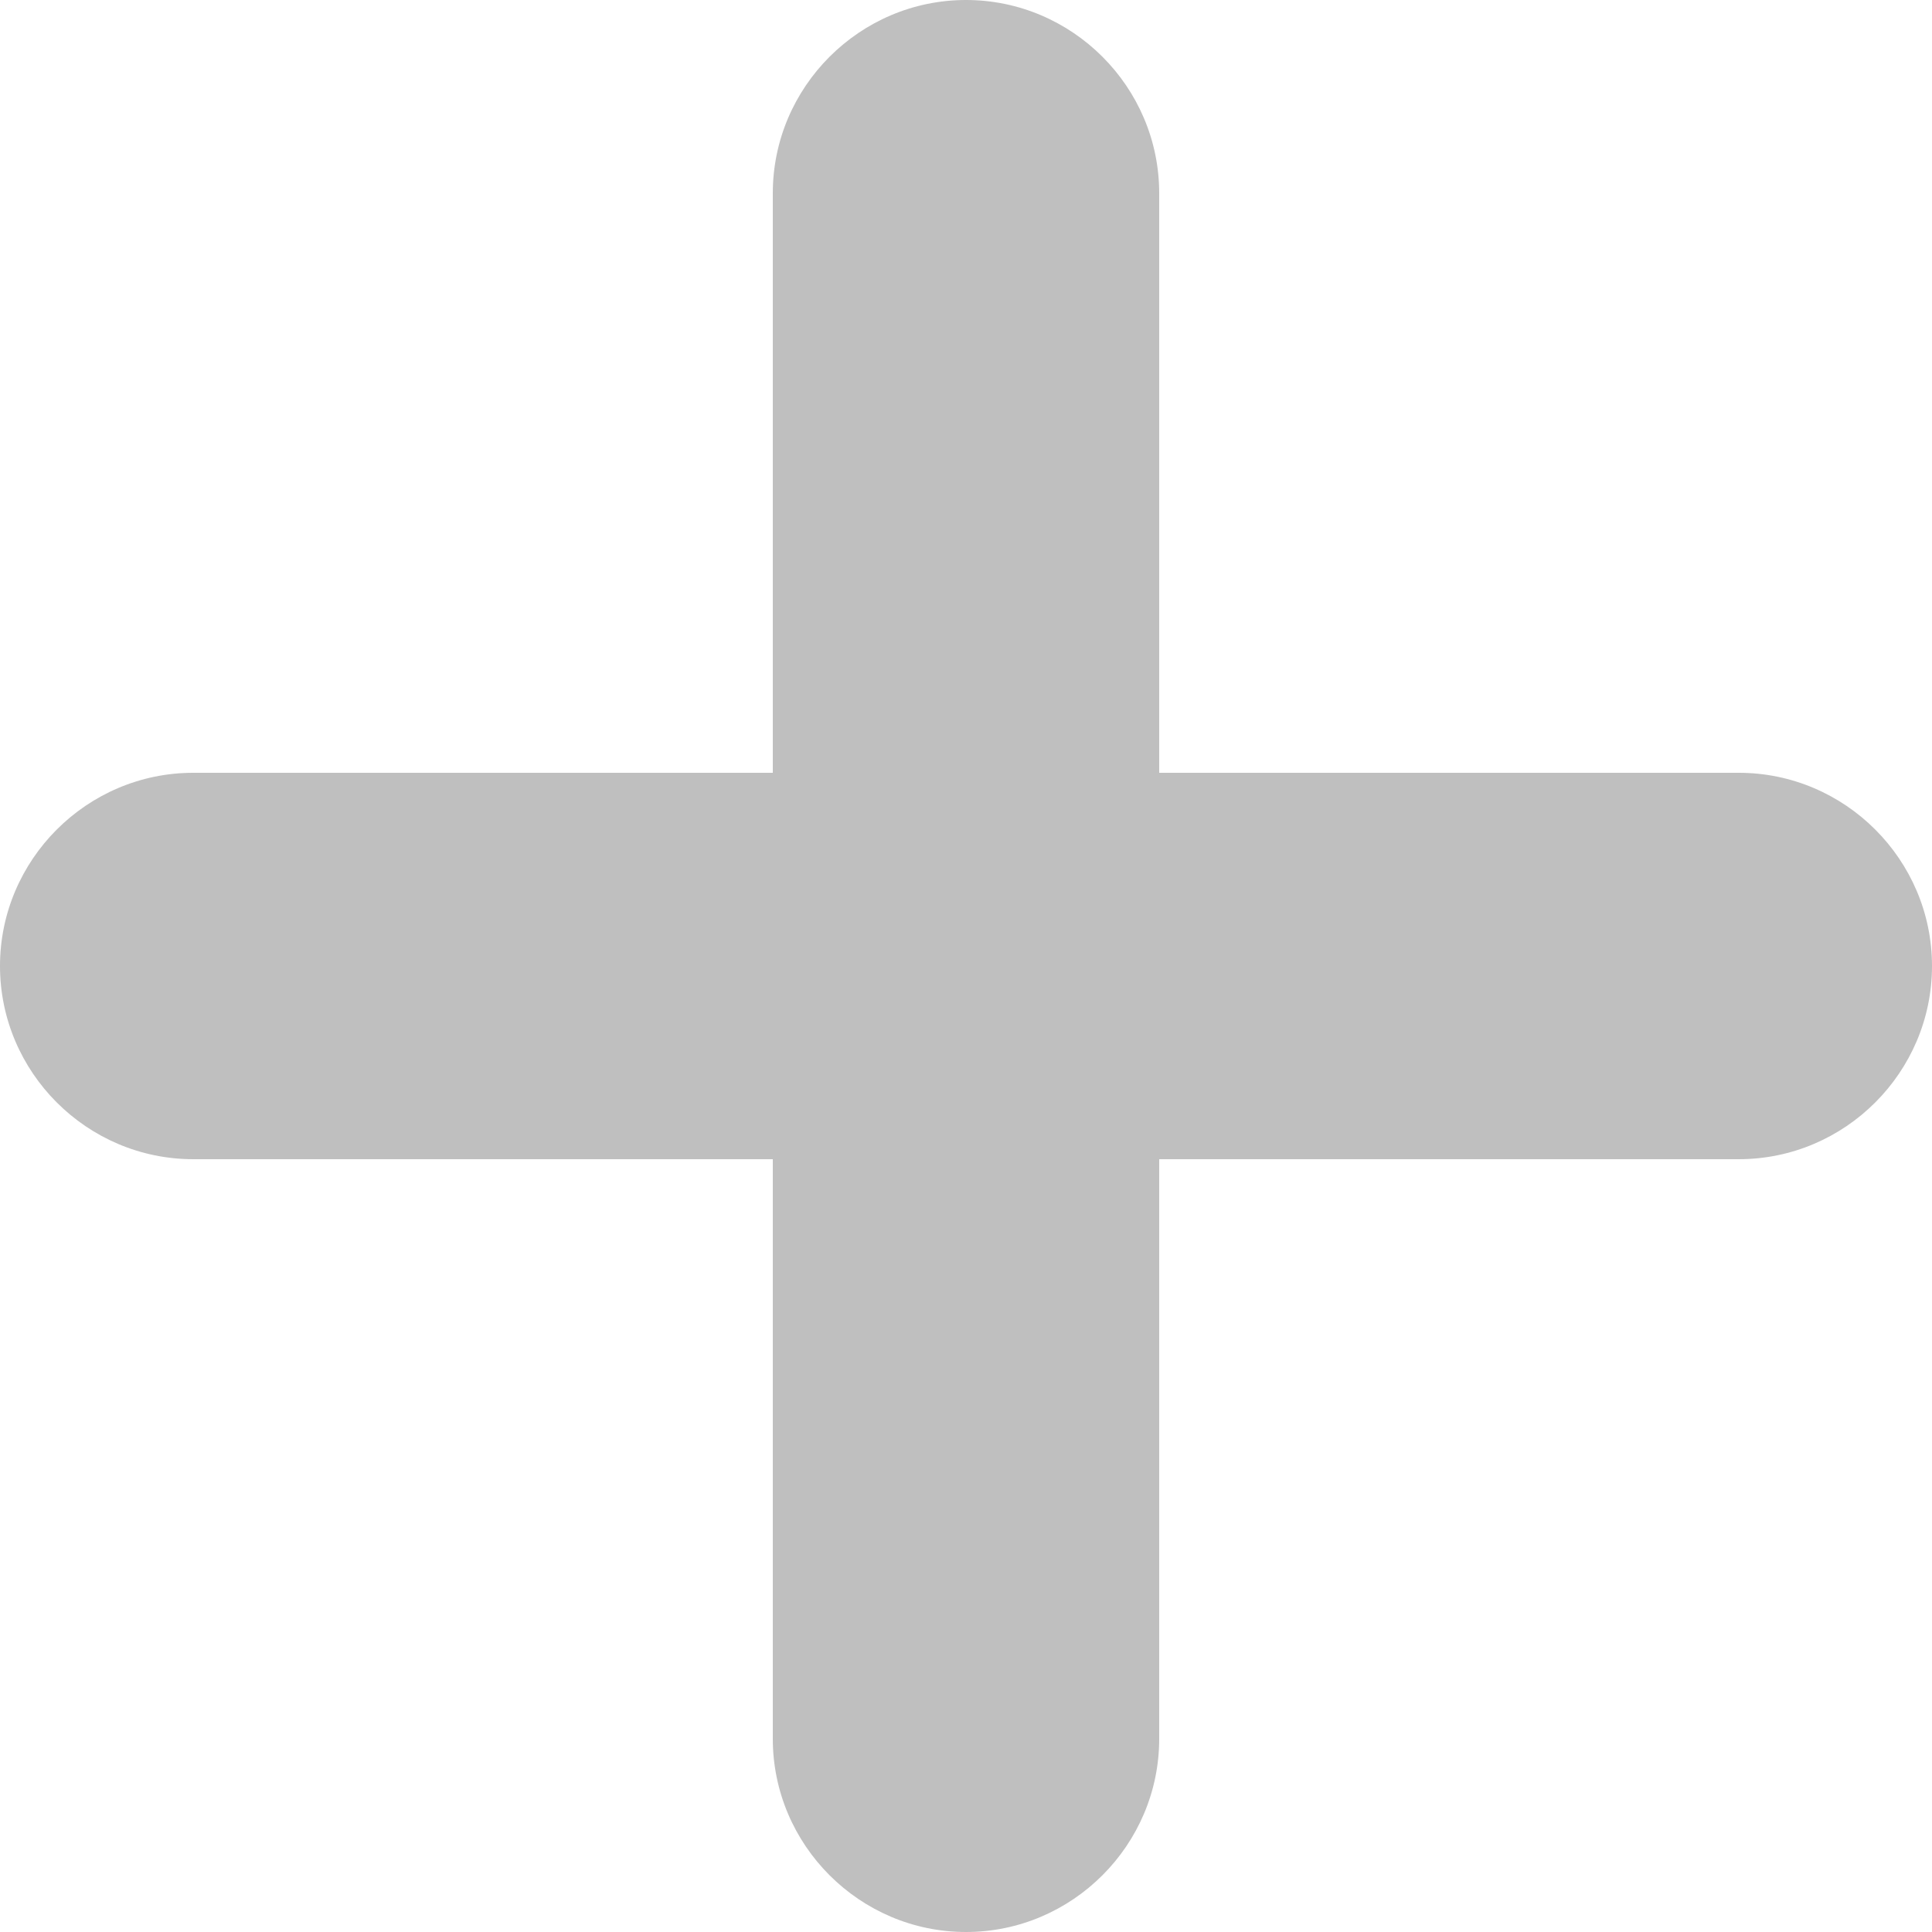<?xml version="1.0" encoding="utf-8"?>
<!-- Generator: Adobe Illustrator 26.1.0, SVG Export Plug-In . SVG Version: 6.00 Build 0)  -->
<svg version="1.1" xmlns="http://www.w3.org/2000/svg" xmlns:xlink="http://www.w3.org/1999/xlink" x="0px" y="0px"
	 viewBox="0 0 10 10" style="enable-background:new 0 0 10 10;" xml:space="preserve">
<style type="text/css">
	.st0{enable-background:new    ;}
	.st1{fill-rule:evenodd;clip-rule:evenodd;fill:#BFBFBF;}
</style>
<g id="Rectangle_5_copy_00000098215923783726635270000012572070615122800005_" class="st0">
	<g id="Rectangle_5_copy">
		<g>
			<path class="st1" d="M9,4H1C0.45,4,0,4.45,0,5c0,0.55,0.45,1,1,1h8c0.55,0,1-0.45,1-1C10,4.45,9.55,4,9,4z"/>
		</g>
	</g>
</g>
<g id="Rectangle_5_copy_2_00000103229808728123518370000009511875215318489494_" class="st0">
	<g id="Rectangle_5_copy_2">
		<g>
			<path class="st1" d="M5,0C4.45,0,4,0.45,4,1v8c0,0.55,0.45,1,1,1c0.55,0,1-0.45,1-1V1C6,0.45,5.55,0,5,0z"/>
		</g>
	</g>
</g>
</svg>

